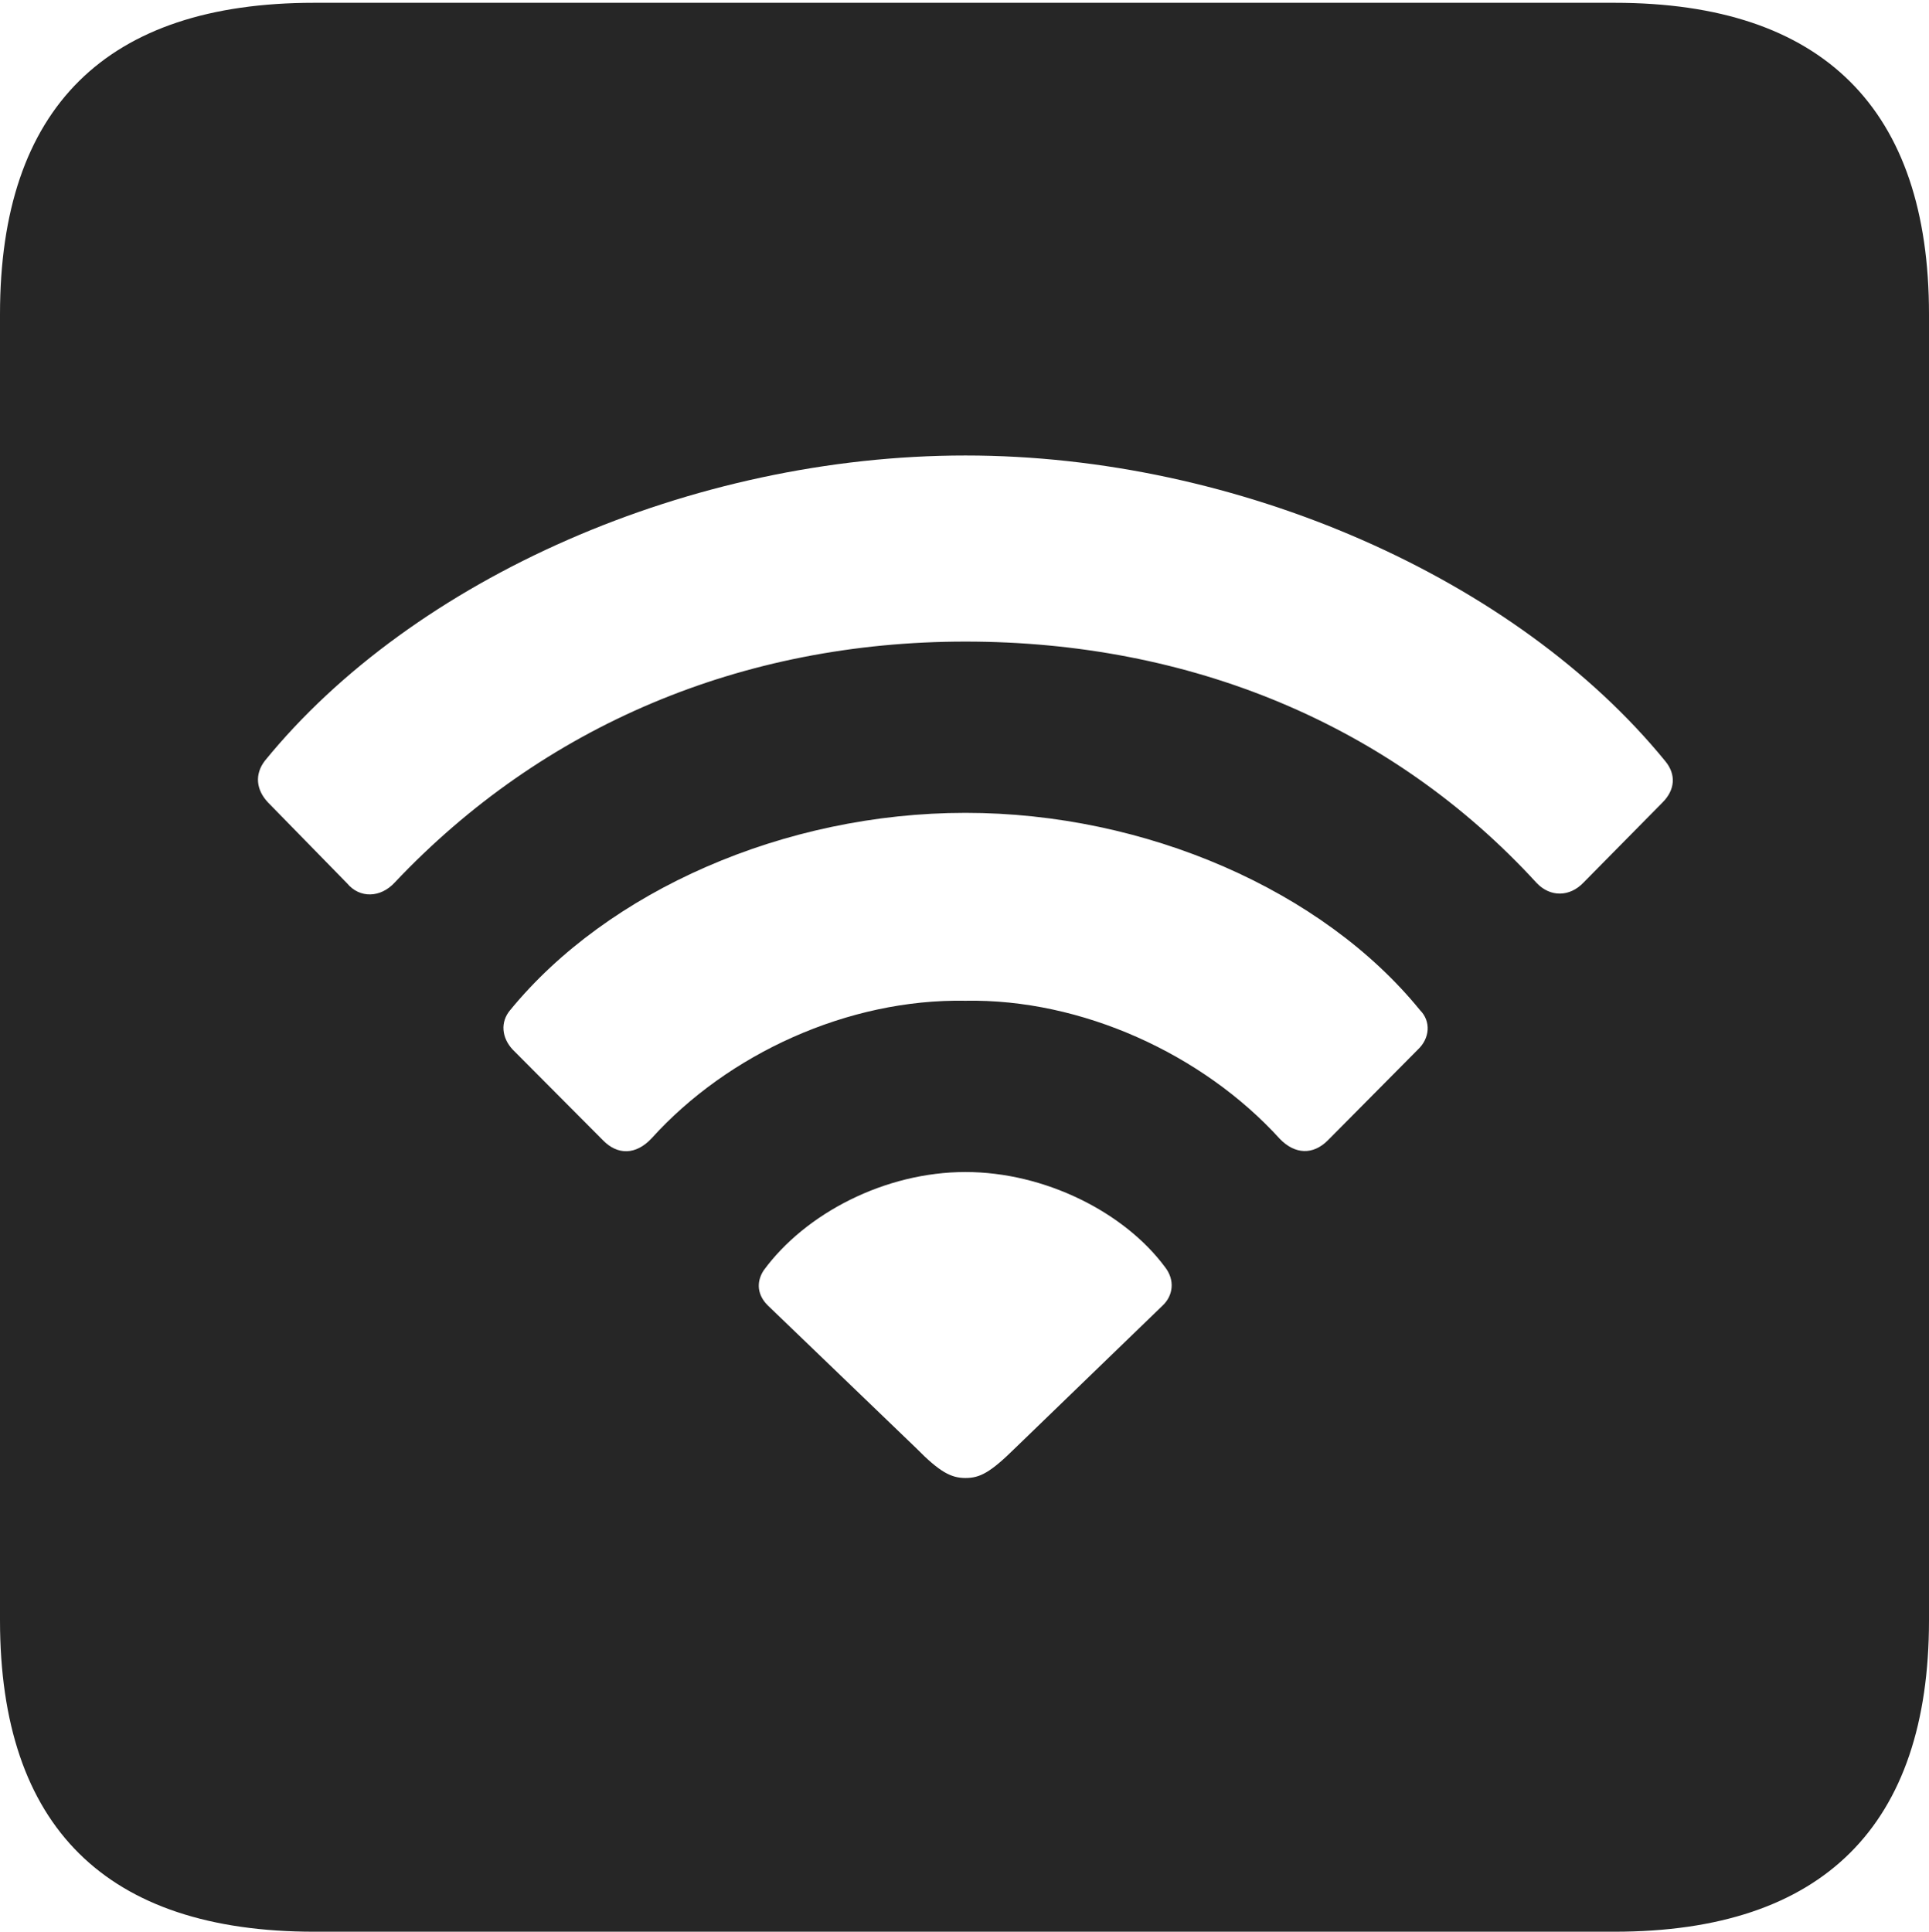 <?xml version="1.0" encoding="UTF-8"?>
<!--Generator: Apple Native CoreSVG 232.5-->
<!DOCTYPE svg
PUBLIC "-//W3C//DTD SVG 1.1//EN"
       "http://www.w3.org/Graphics/SVG/1.1/DTD/svg11.dtd">
<svg version="1.1" xmlns="http://www.w3.org/2000/svg" xmlns:xlink="http://www.w3.org/1999/xlink" width="88.409" height="88.537">
 <g>
  <rect height="88.537" opacity="0" width="88.409" x="0" y="0"/>
  <path d="M88.409 14.402L88.409 74.263C88.409 83.656 83.573 88.537 74.001 88.537L14.394 88.537C4.87 88.537 0 83.735 0 74.263L0 14.402C0 4.93 4.87 0.128 14.394 0.128L74.001 0.128C83.573 0.128 88.409 5.009 88.409 14.402ZM34.998 58.23C34.638 58.786 34.724 59.382 35.201 59.844L41.984 66.368C43.062 67.464 43.587 67.742 44.248 67.742C44.908 67.742 45.384 67.498 46.529 66.368L53.279 59.844C53.774 59.382 53.857 58.666 53.395 58.077C51.545 55.573 47.895 53.718 44.248 53.718C40.567 53.718 36.916 55.607 34.998 58.23ZM23.383 46.296C22.921 46.84 22.989 47.565 23.499 48.108L27.641 52.269C28.301 52.944 29.142 52.948 29.866 52.171C33.359 48.302 38.875 45.77 44.248 45.868C49.553 45.77 55.121 48.302 58.663 52.205C59.353 52.914 60.179 52.944 60.854 52.269L64.981 48.108C65.54 47.583 65.589 46.807 65.079 46.296C60.628 40.821 52.526 37.256 44.248 37.256C35.935 37.256 27.852 40.836 23.383 46.296ZM12.136 34.873C11.659 35.499 11.742 36.208 12.286 36.782L15.909 40.488C16.483 41.179 17.44 41.164 18.1 40.44C24.873 33.272 33.984 29.406 44.248 29.406C54.511 29.406 63.749 33.178 70.429 40.473C71.055 41.13 71.944 41.111 72.571 40.455L76.194 36.782C76.769 36.208 76.836 35.499 76.311 34.873C69.49 26.52 56.771 20.877 44.248 20.877C31.69 20.877 18.941 26.504 12.136 34.873Z" fill="#000000" fill-opacity="0.85"/>
 </g>
</svg>
